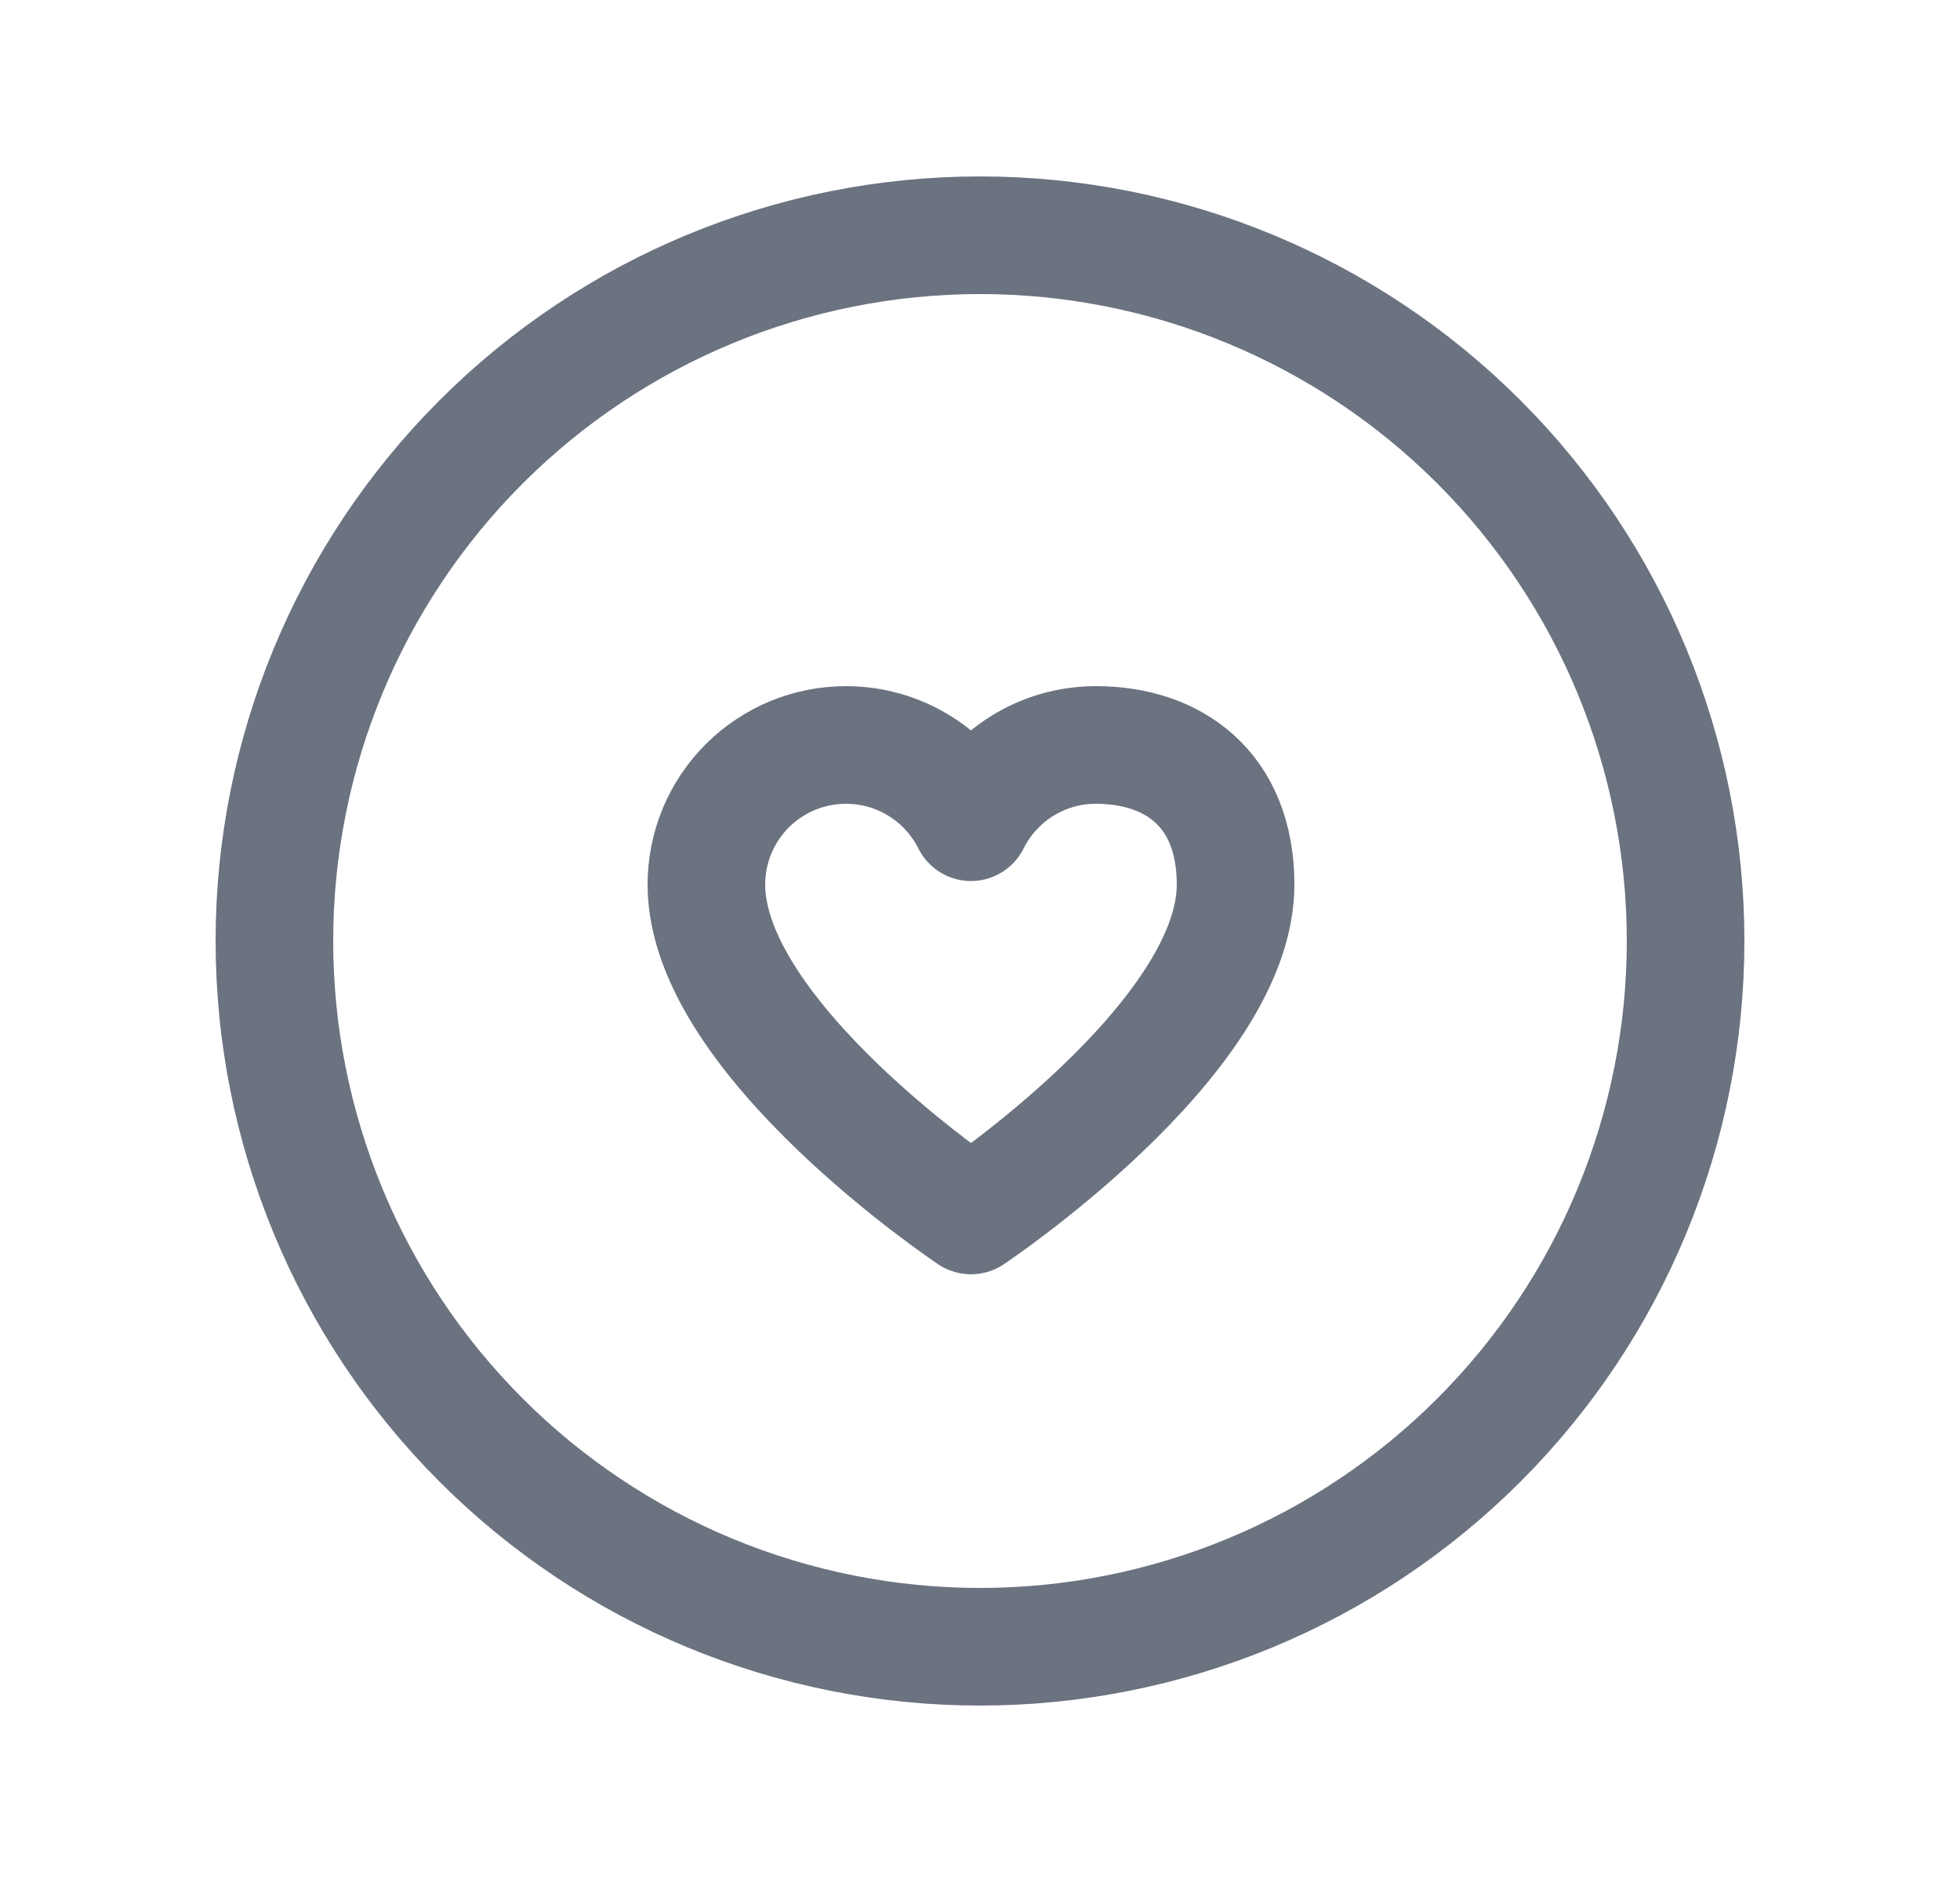 <svg width="25" height="24" viewBox="0 0 25 24" fill="none" xmlns="http://www.w3.org/2000/svg">
<path d="M21.5 12C21.5 13.182 21.267 14.352 20.815 15.444C20.363 16.536 19.7 17.528 18.864 18.364C18.028 19.2 17.036 19.863 15.944 20.315C14.852 20.767 13.682 21 12.5 21C11.318 21 10.148 20.767 9.056 20.315C7.964 19.863 6.972 19.2 6.136 18.364C5.3 17.528 4.637 16.536 4.185 15.444C3.733 14.352 3.5 13.182 3.5 12C3.5 9.613 4.448 7.324 6.136 5.636C7.824 3.948 10.113 3 12.5 3C14.887 3 17.176 3.948 18.864 5.636C20.552 7.324 21.5 9.613 21.5 12Z" stroke="#6B7280" stroke-width="1.5" stroke-linecap="round" stroke-linejoin="round"/>
<path d="M10.791 9.5C10.557 9.5 10.325 9.546 10.109 9.635C9.893 9.725 9.697 9.856 9.531 10.021C9.366 10.187 9.235 10.383 9.145 10.599C9.056 10.815 9.01 11.047 9.01 11.281C9.01 13.25 12.385 15.5 12.385 15.5C12.385 15.5 15.76 13.25 15.76 11.281C15.76 10.062 14.963 9.5 13.979 9.5C13.281 9.5 12.677 9.9 12.385 10.485C12.237 10.189 12.009 9.94 11.728 9.766C11.446 9.592 11.122 9.5 10.791 9.5Z" stroke="#6B7280" stroke-width="1.5" stroke-linecap="round" stroke-linejoin="round"/>
</svg>
